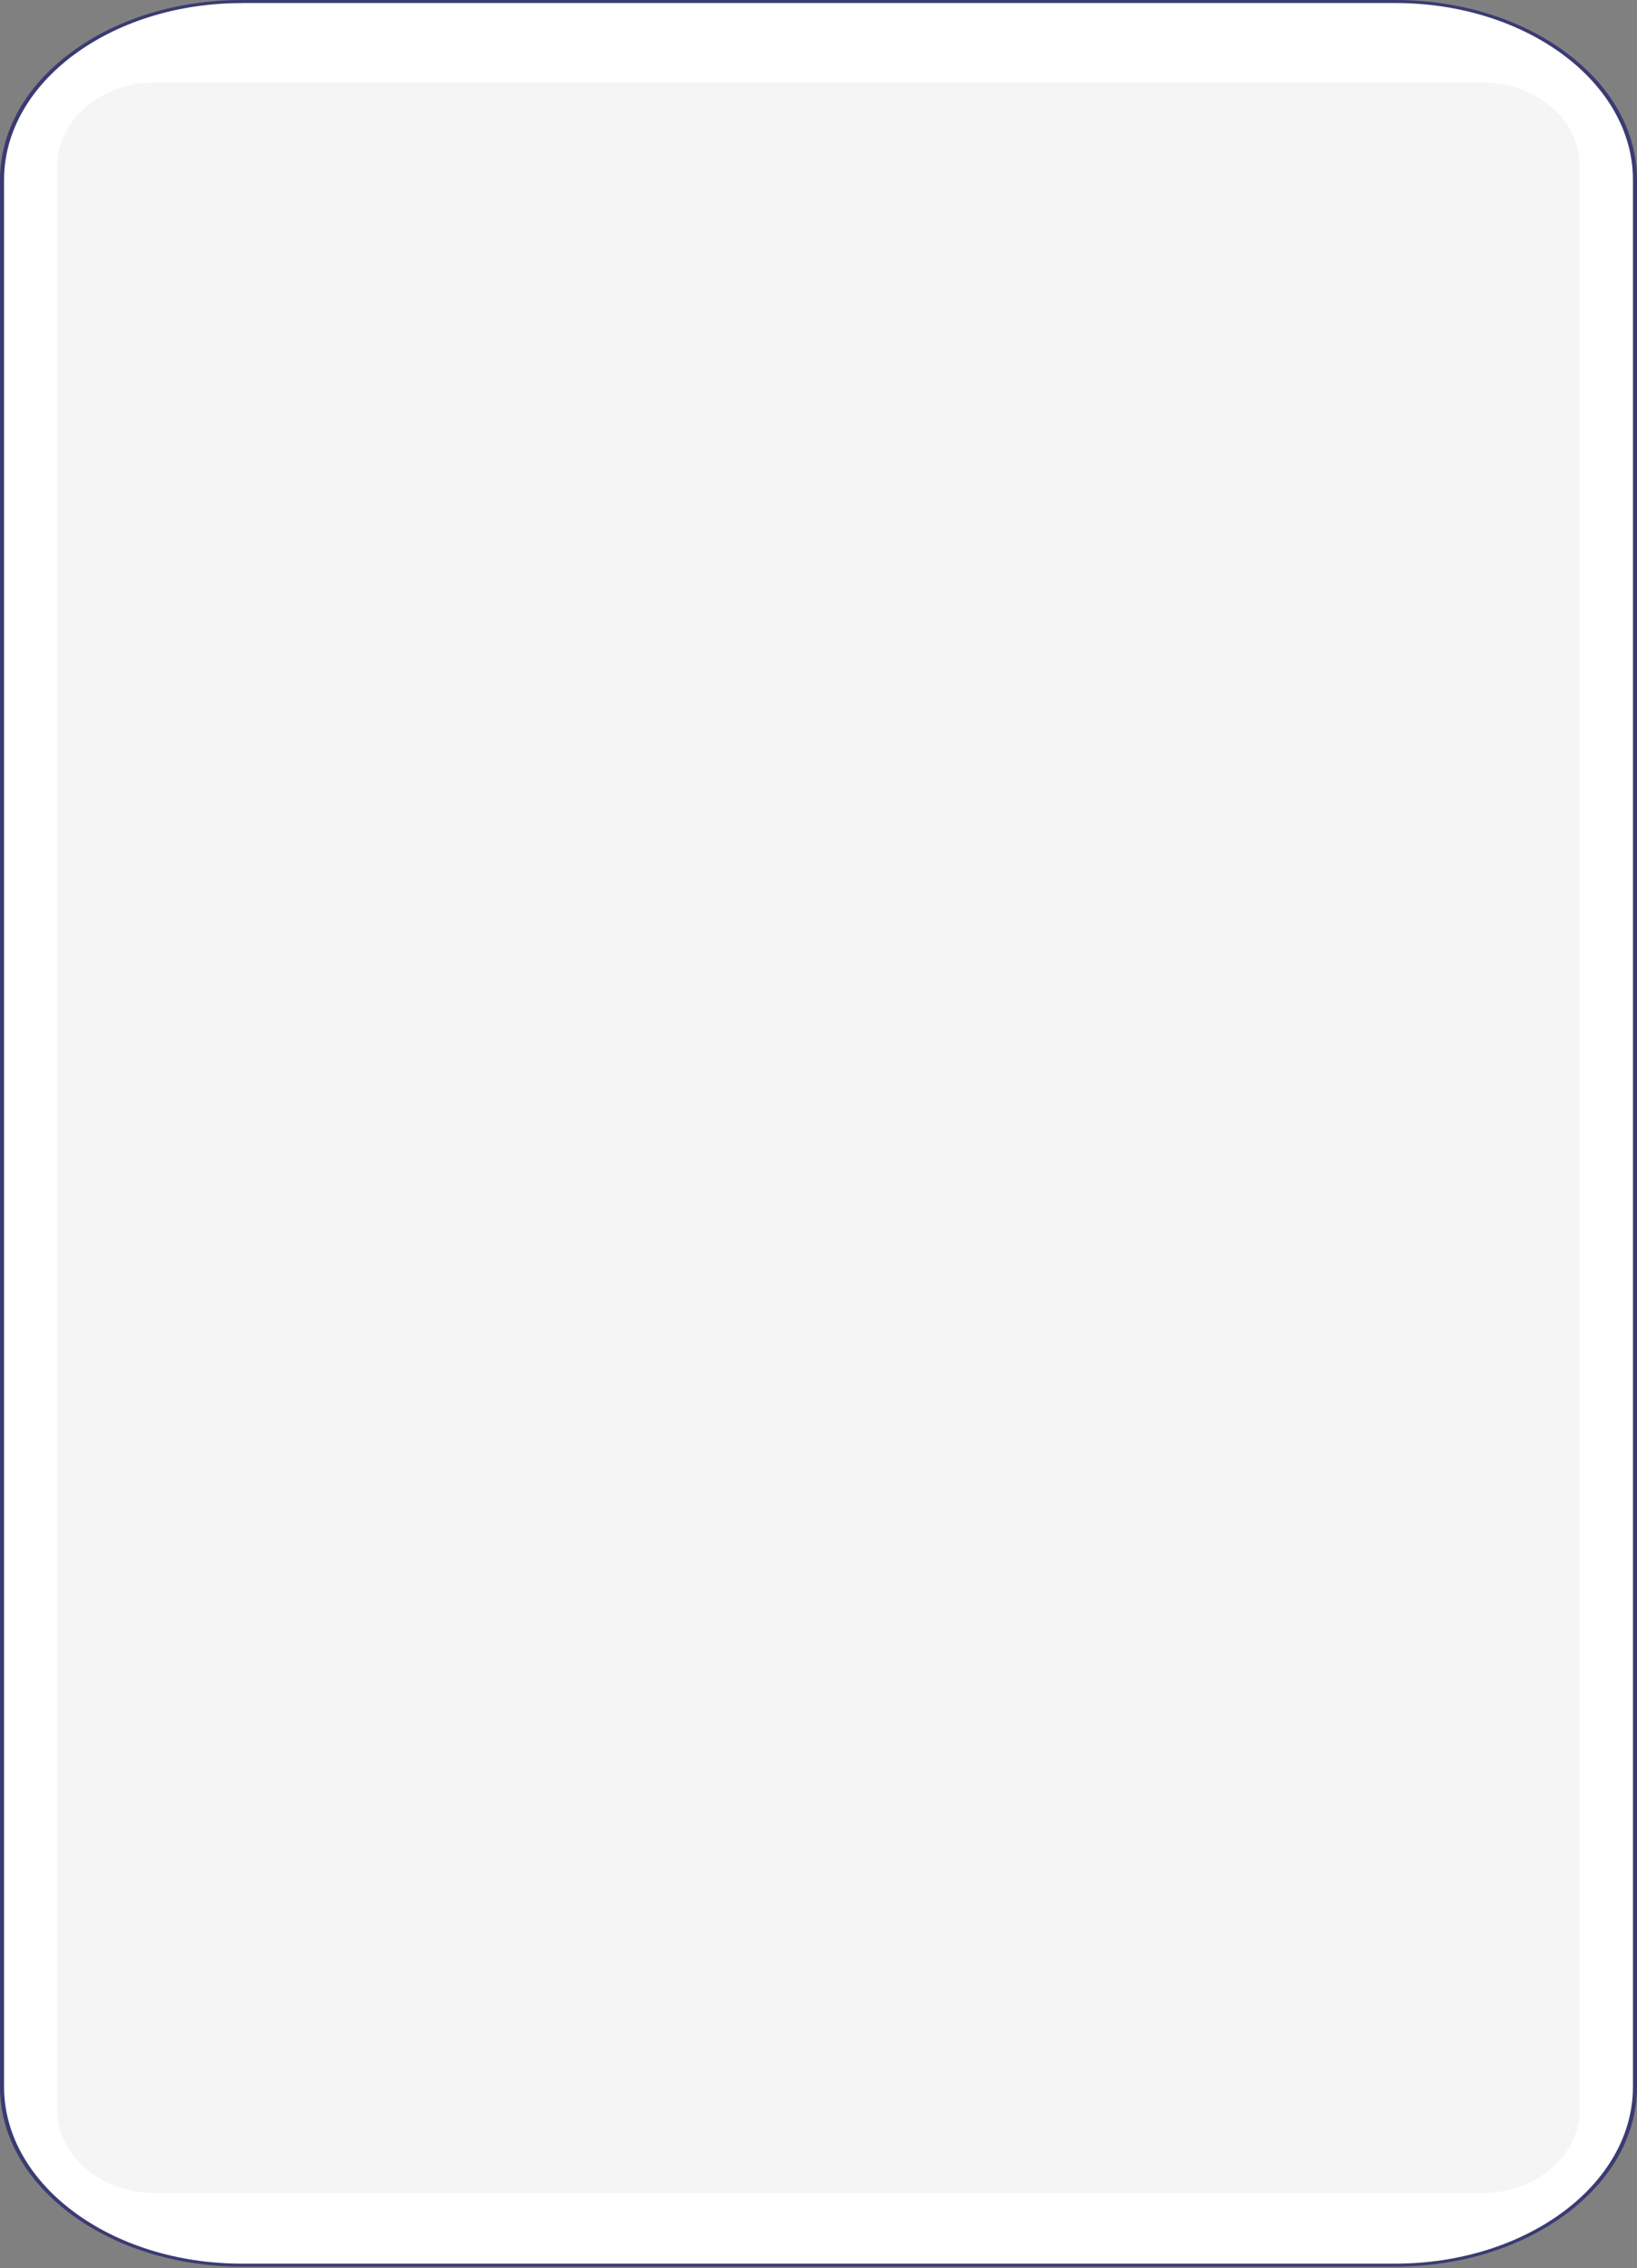 <svg width="301" height="417" viewBox="0 0 301 417" fill="none" xmlns="http://www.w3.org/2000/svg">
<rect x="0" y="0" width="301" height="417" fill="#808080" stroke="none"/>
<path d="M256.557 0.278H44.442C20.104 0.278 0.373 14.958 0.373 33.066V383.619C0.373 401.727 20.104 416.407 44.442 416.407H256.557C280.896 416.407 300.626 401.727 300.626 383.619V33.066C300.626 14.958 280.896 0.278 256.557 0.278Z" fill="white"/>
<path d="M256.558 416.698H44.443C32.567 416.698 21.404 413.259 13.013 407.016C4.622 400.773 0 392.467 0 383.632V33.066C0 24.231 4.622 15.925 13.013 9.682C21.404 3.439 32.567 0 44.443 0H256.558C268.433 0 279.597 3.439 287.987 9.682C296.378 15.925 301 24.231 301 33.066V383.619C301 392.454 296.378 400.76 287.987 407.003C279.597 413.246 268.433 416.685 256.558 416.685V416.698ZM44.443 0.569C20.355 0.569 0.747 15.144 0.747 33.079V383.632C0.747 401.554 20.337 416.142 44.443 416.142H256.558C280.645 416.142 300.253 401.567 300.253 383.632V33.066C300.253 15.144 280.663 0.556 256.558 0.556H44.443V0.569Z" fill="#3B3B73"/>
<path d="M290.477 30.5V387.838C290.477 396.303 282.442 403.167 272.523 403.167H28.48C18.561 403.167 10.525 396.303 10.525 387.838V30.5C10.525 22.035 18.561 15.171 28.48 15.171H272.523C282.442 15.171 290.477 22.035 290.477 30.5Z" fill="#F5F5F5"/>
</svg>
